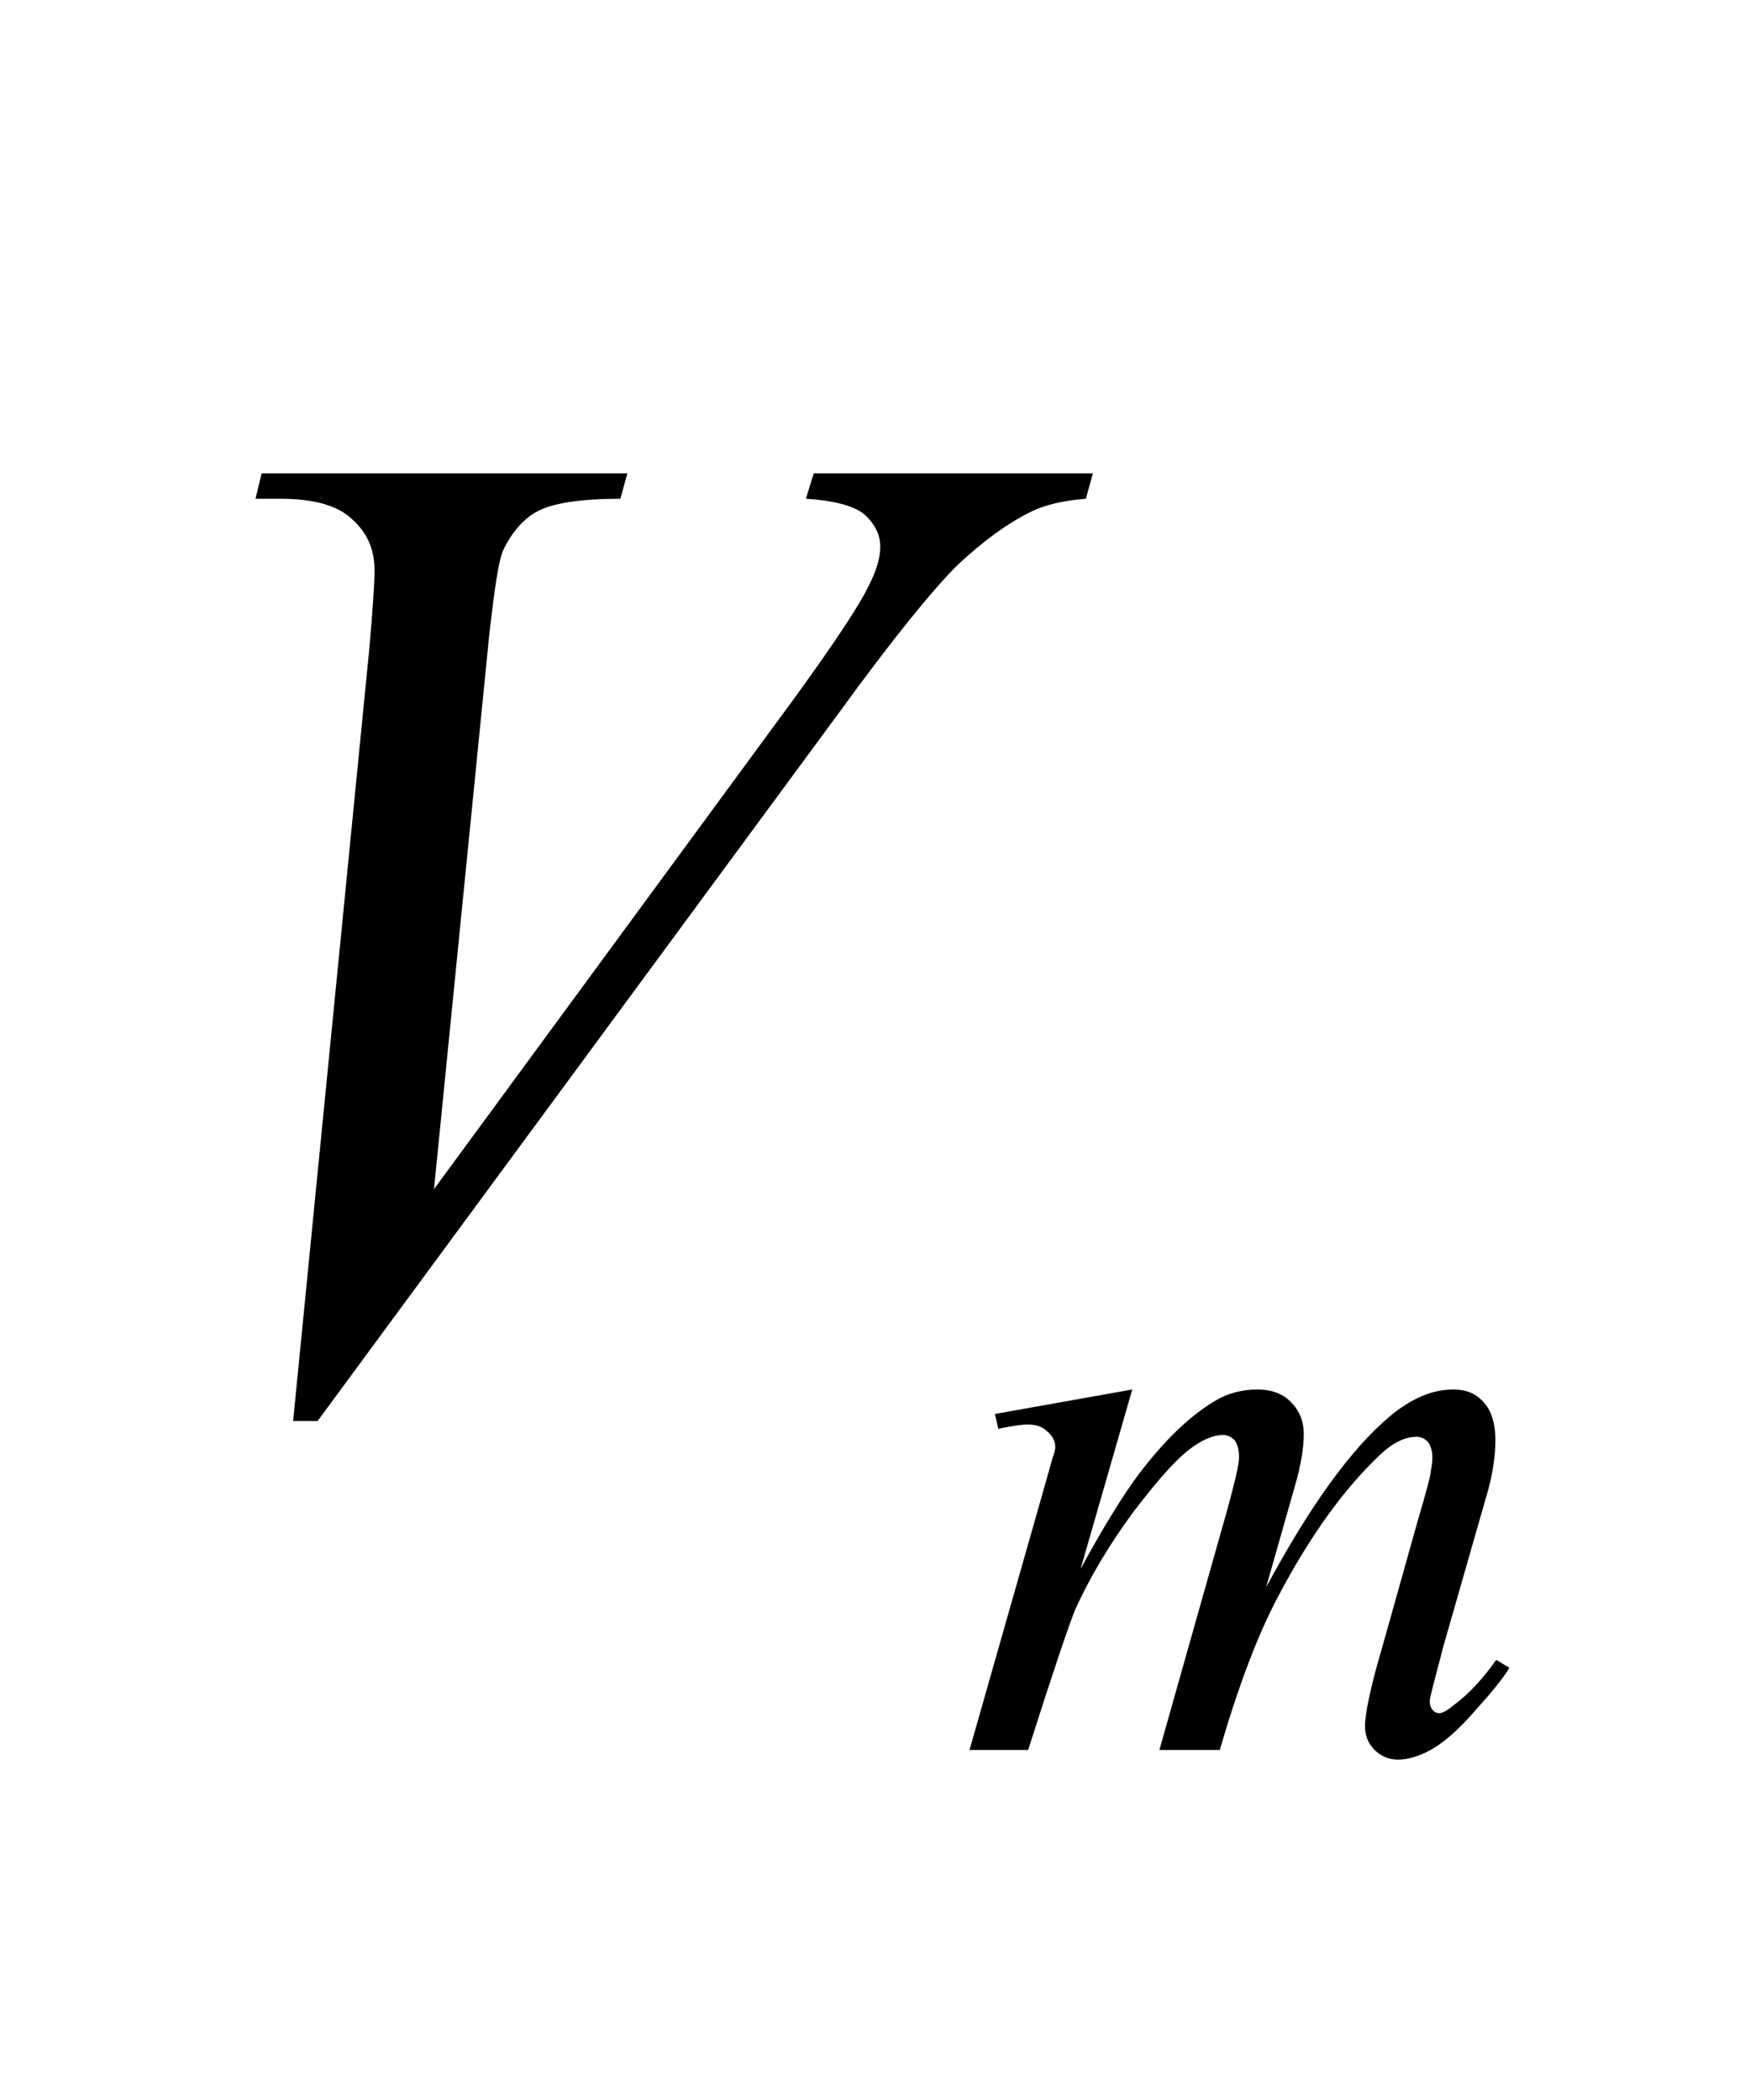 <svg width="20px" height="24px" viewBox="0 0 2000 2400" version="1.1" xmlns="http://www.w3.org/2000/svg" xmlns:xlink="http://www.w3.org/1999/xlink">
<path style="fill:#000000;fill-opacity:1.00;fill-rule:nonzero;stroke:none"  d="M 1294,1588 L 1235,1793 C 1261,1745 1284,1708 1302,1684 C 1331,1646 1359,1619 1387,1602 C 1403,1592 1420,1588 1437,1588 C 1452,1588 1465,1592 1475,1602 C 1485,1612 1490,1624 1490,1639 C 1490,1654 1487,1674 1480,1698 L 1447,1814 C 1497,1721 1544,1656 1588,1619 C 1613,1598 1637,1588 1661,1588 C 1675,1588 1686,1592 1695,1602 C 1704,1611 1709,1626 1709,1646 C 1709,1664 1706,1683 1701,1702 L 1650,1880 C 1640,1918 1634,1940 1634,1944 C 1634,1948 1635,1952 1638,1955 C 1640,1957 1642,1958 1645,1958 C 1648,1958 1654,1955 1661,1949 C 1679,1936 1695,1918 1710,1897 L 1725,1906 C 1718,1918 1704,1935 1685,1956 C 1666,1978 1649,1992 1635,2000 C 1622,2007 1609,2011 1598,2011 C 1587,2011 1578,2007 1571,2000 C 1564,1993 1560,1984 1560,1973 C 1560,1959 1566,1929 1579,1885 L 1620,1739 C 1630,1705 1635,1686 1635,1683 C 1636,1677 1637,1671 1637,1666 C 1637,1658 1635,1652 1632,1648 C 1628,1644 1624,1642 1619,1642 C 1607,1642 1593,1648 1579,1661 C 1537,1700 1498,1754 1461,1824 C 1437,1869 1415,1928 1394,2000 L 1325,2000 L 1403,1724 C 1411,1694 1416,1675 1416,1665 C 1416,1656 1414,1650 1411,1646 C 1407,1642 1403,1640 1398,1640 C 1388,1640 1378,1644 1367,1651 C 1348,1663 1325,1689 1296,1727 C 1267,1766 1245,1804 1229,1839 C 1222,1856 1204,1909 1175,2000 L 1108,2000 L 1192,1705 L 1203,1666 C 1205,1661 1206,1656 1206,1654 C 1206,1647 1203,1641 1197,1636 C 1191,1630 1183,1628 1174,1628 C 1170,1628 1159,1629 1141,1633 L 1137,1616 L 1294,1588 Z "  />
<path style="fill:#000000;fill-opacity:1.00;fill-rule:nonzero;stroke:none"  d="M 335,1624 L 422,742 C 426,697 428,667 428,652 C 428,628 420,609 402,593 C 385,577 357,570 320,570 L 292,570 L 299,541 L 717,541 L 709,570 C 664,570 632,575 615,584 C 599,592 585,608 575,629 C 570,640 565,673 559,727 L 496,1359 L 910,795 C 954,734 983,691 994,667 C 1002,651 1006,637 1006,625 C 1006,611 1000,599 988,588 C 976,578 953,572 921,570 L 930,541 L 1249,541 L 1241,570 C 1215,572 1195,577 1180,584 C 1151,598 1123,619 1094,646 C 1066,674 1021,729 960,813 L 363,1624 L 335,1624 Z "  />
</svg>
